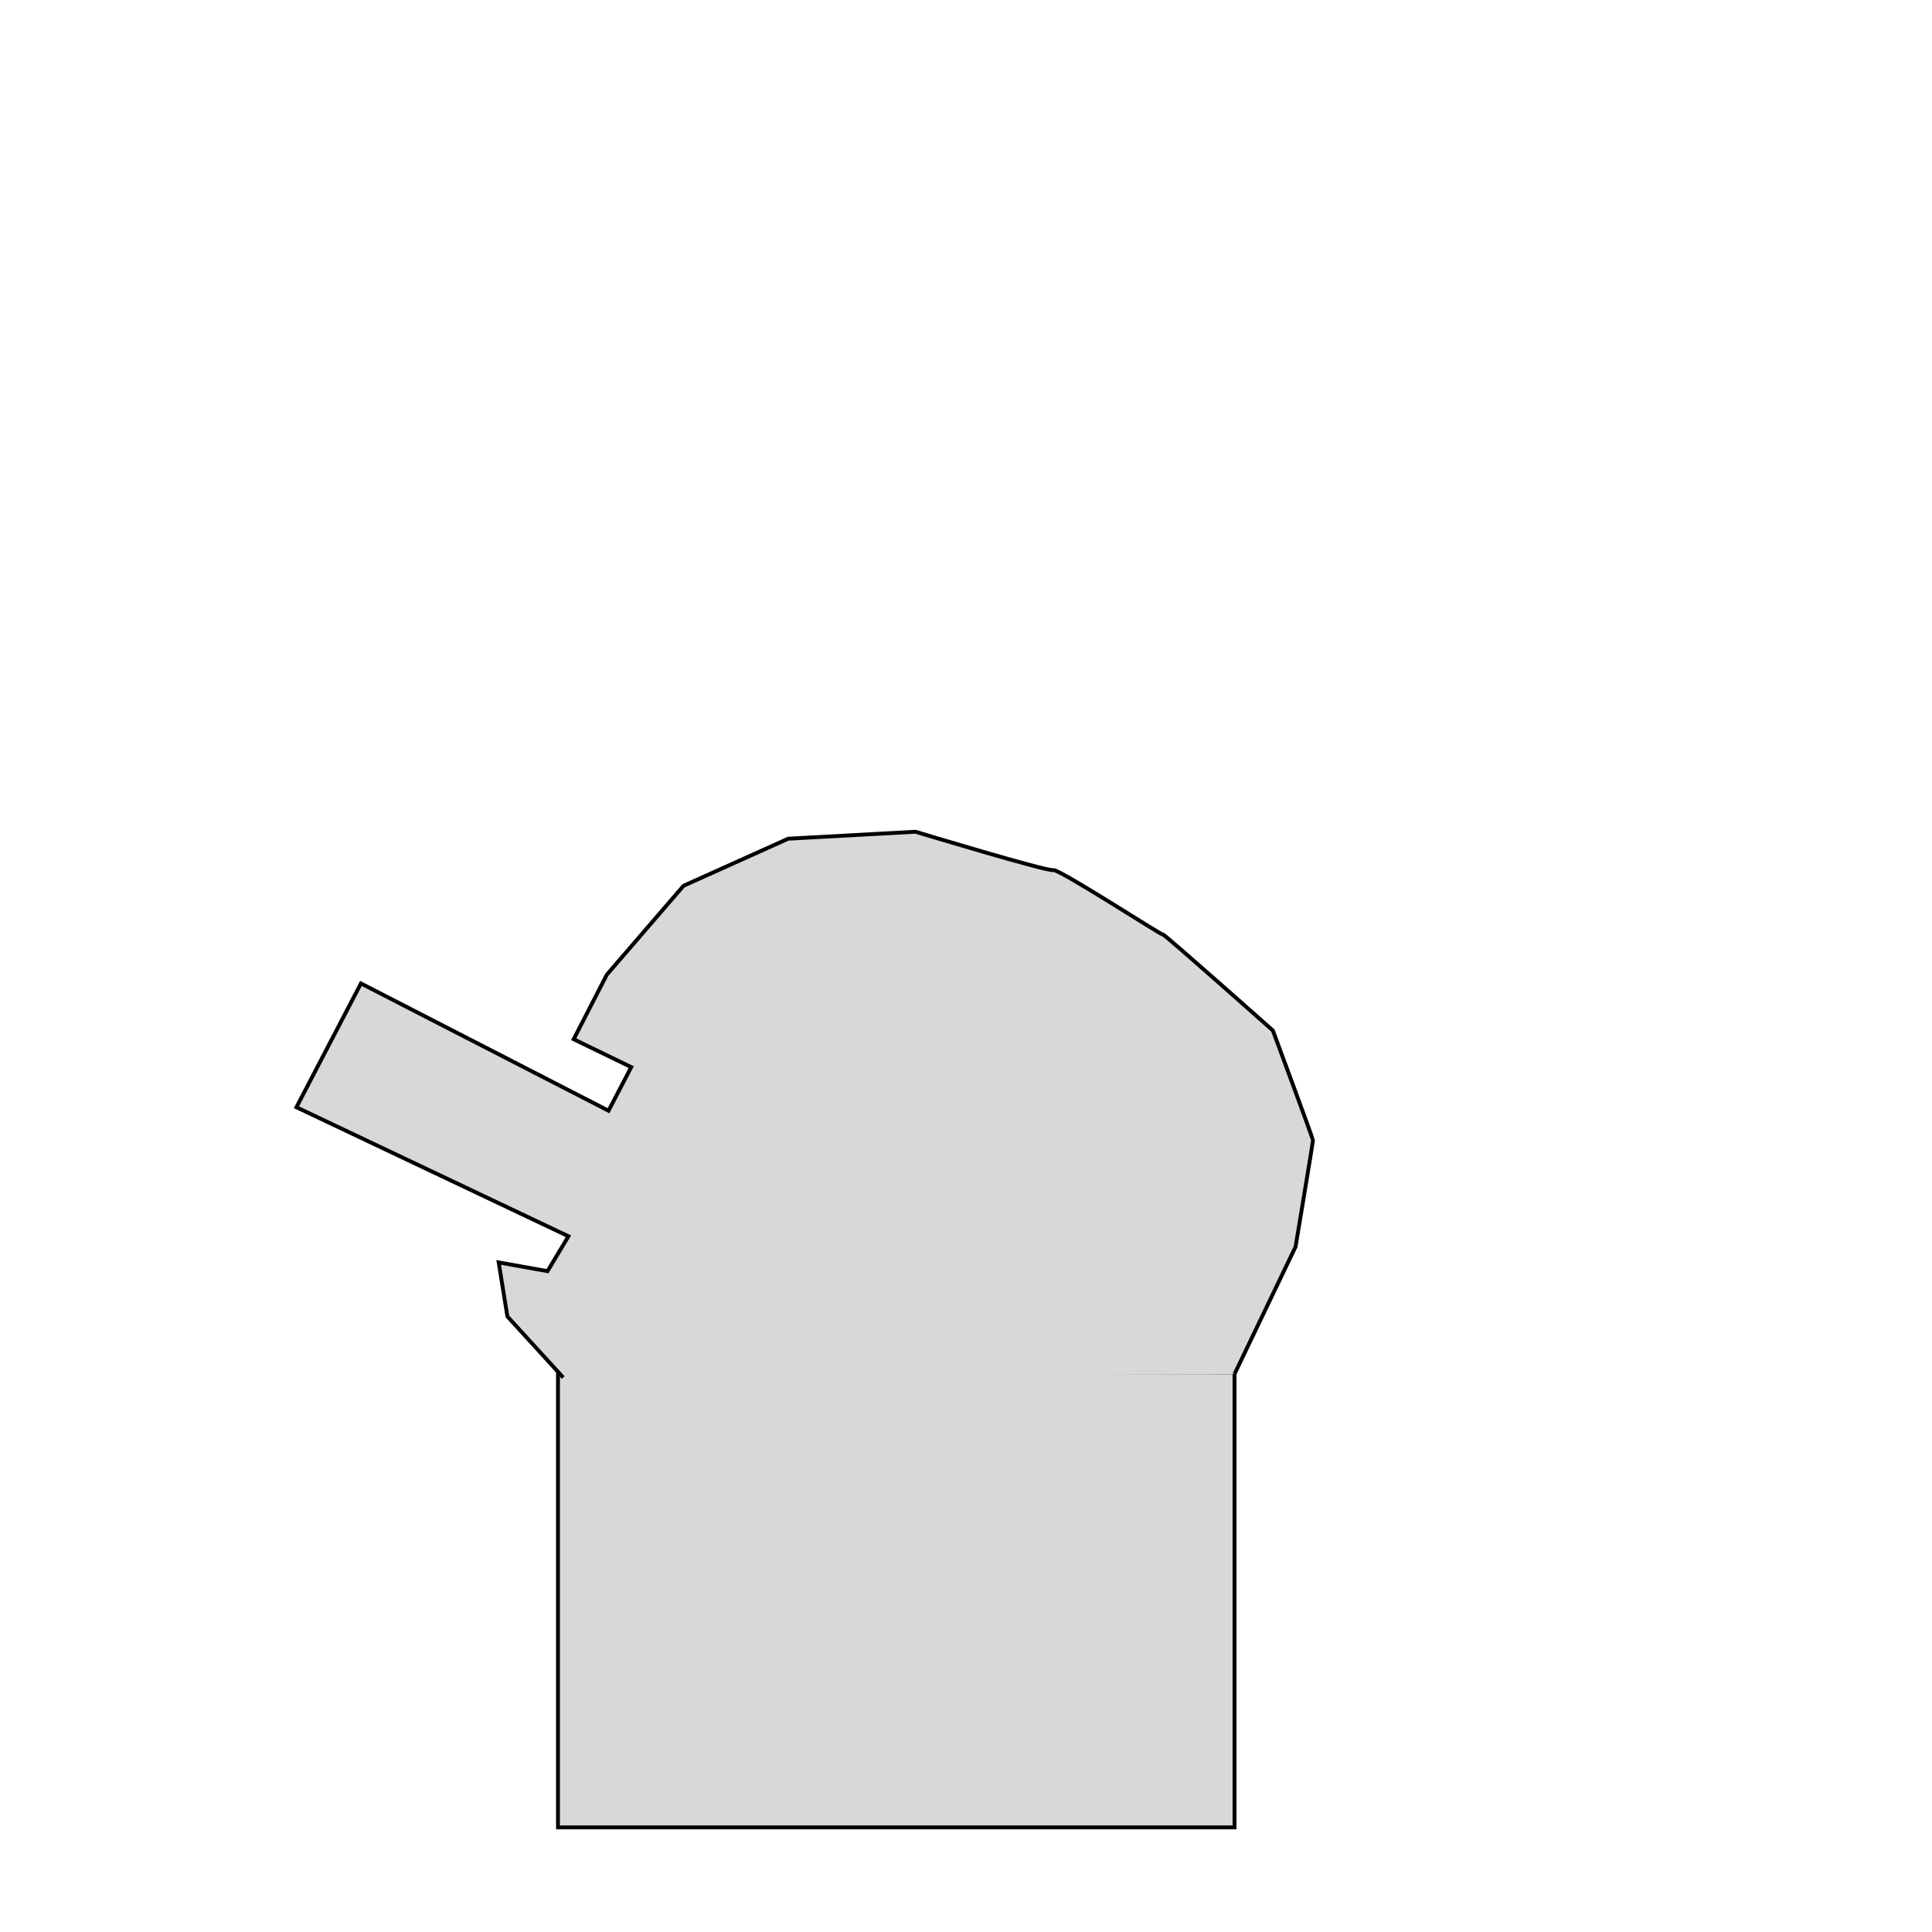 <?xml version="1.0" encoding="utf-8"?>
<svg viewBox="0 0 500 500" xmlns="http://www.w3.org/2000/svg">
  <rect x="144.404" y="355.144" width="175.09" height="117.78" style="fill: rgb(216, 216, 216); stroke: rgb(0, 0, 0);"/>
  <path style="fill: rgb(216, 216, 216); stroke: rgb(0, 0, 0);" d="M 319.495 355.596 L 335.289 322.653 C 335.289 322.653 339.801 295.578 339.801 295.126 C 339.801 294.674 329.422 266.697 329.422 266.697 C 329.422 266.697 300.993 241.426 300.993 241.877 C 300.993 242.328 273.917 224.729 272.563 225.18 C 271.209 225.631 236.913 215.253 236.913 215.253 L 203.971 217.058 L 176.895 229.242 L 157.04 252.256 L 148.466 268.953 L 163.357 276.173 L 157.491 287.455 L 93.412 254.513 L 76.715 286.552 L 147.112 319.946 L 141.697 328.971 L 129.061 326.715 L 131.318 340.704 L 145.758 356.498"/>
</svg>